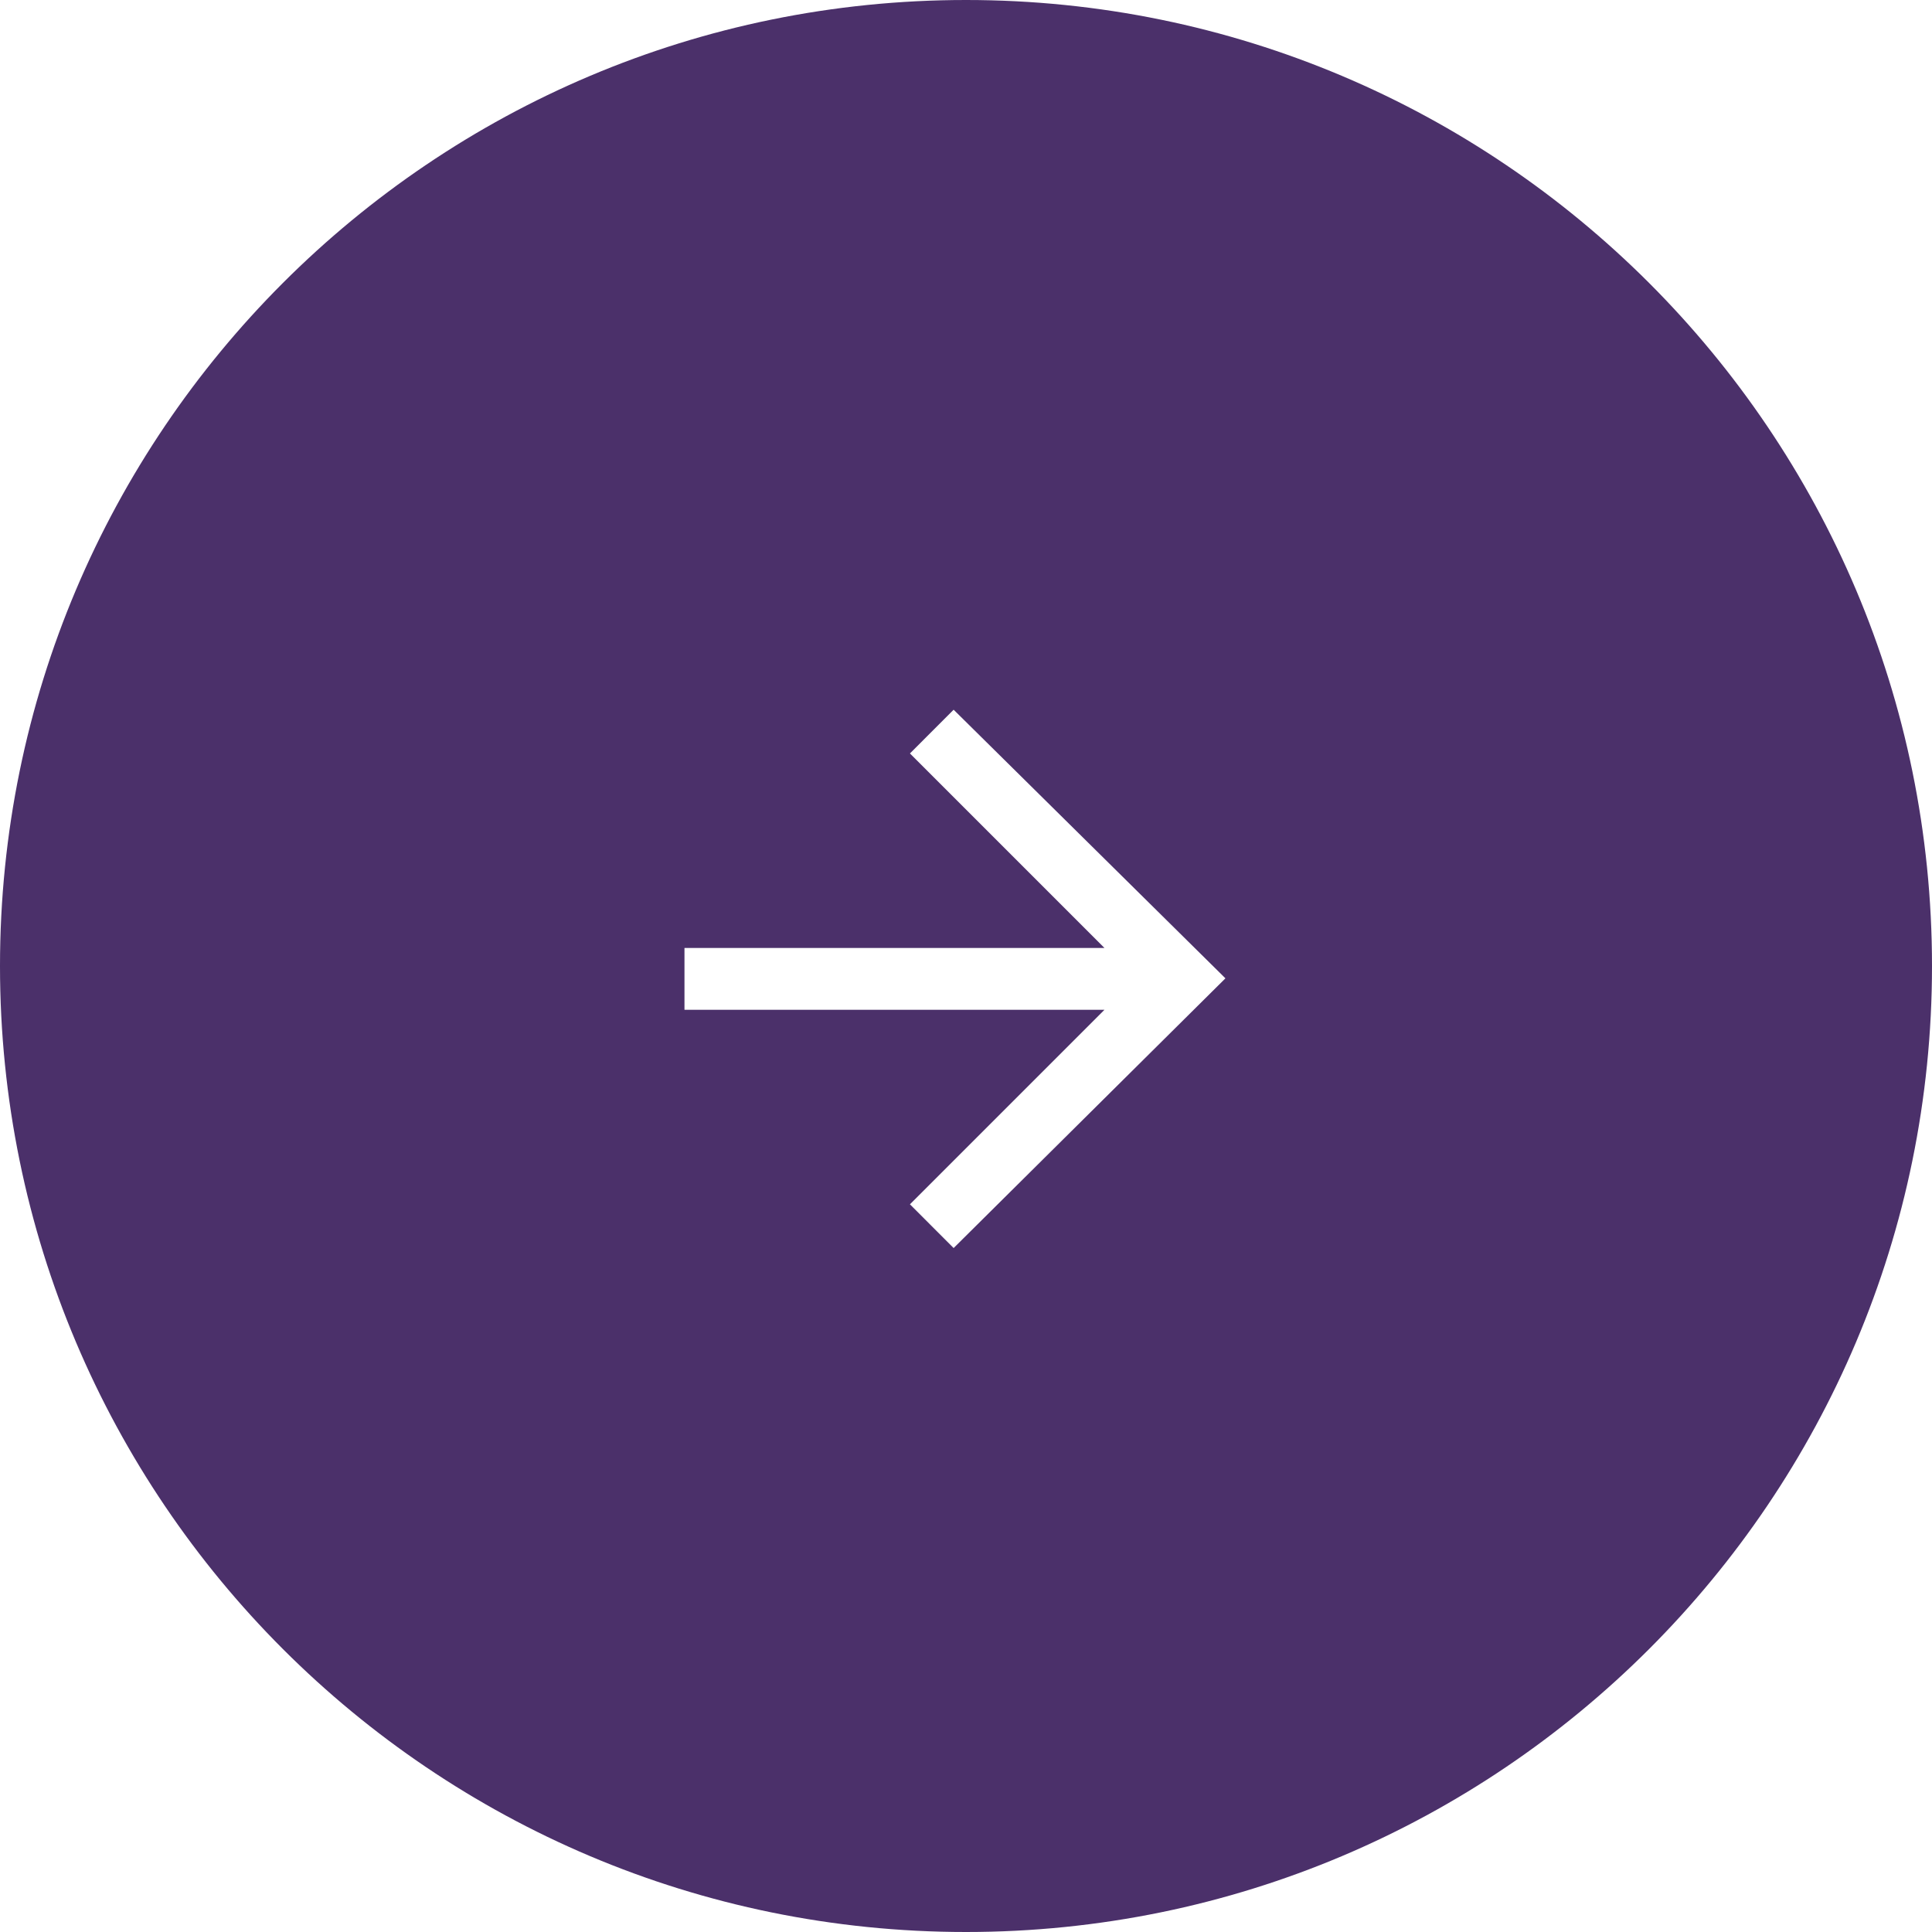 <?xml version="1.0" encoding="UTF-8"?>
<svg width="60px" height="60px" viewBox="0 0 60 60" version="1.1" xmlns="http://www.w3.org/2000/svg" xmlns:xlink="http://www.w3.org/1999/xlink">
    <title>Group 4</title>
    <g id="Symbols" stroke="none" stroke-width="1" fill="none" fill-rule="evenodd">
        <g id="Router-Grid" transform="translate(-1176, -525)" fill="#4B306A">
            <g id="Group-4" transform="translate(1176, 525)">
                <path d="M30,0 C46.569,0 60,13.431 60,30 C60,46.569 46.569,60 30,60 C13.431,60 0,46.569 0,30 C0,13.431 13.431,0 30,0 Z M29.616,22.041 L28.259,23.399 L34.3,29.44 L21.257,29.44 L21.257,31.36 L34.3,31.36 L28.259,37.401 L29.616,38.759 L38.057,30.383 L29.616,22.041 Z" id="Combined-Shape"></path>
            </g>
        </g>
    </g>
</svg>
